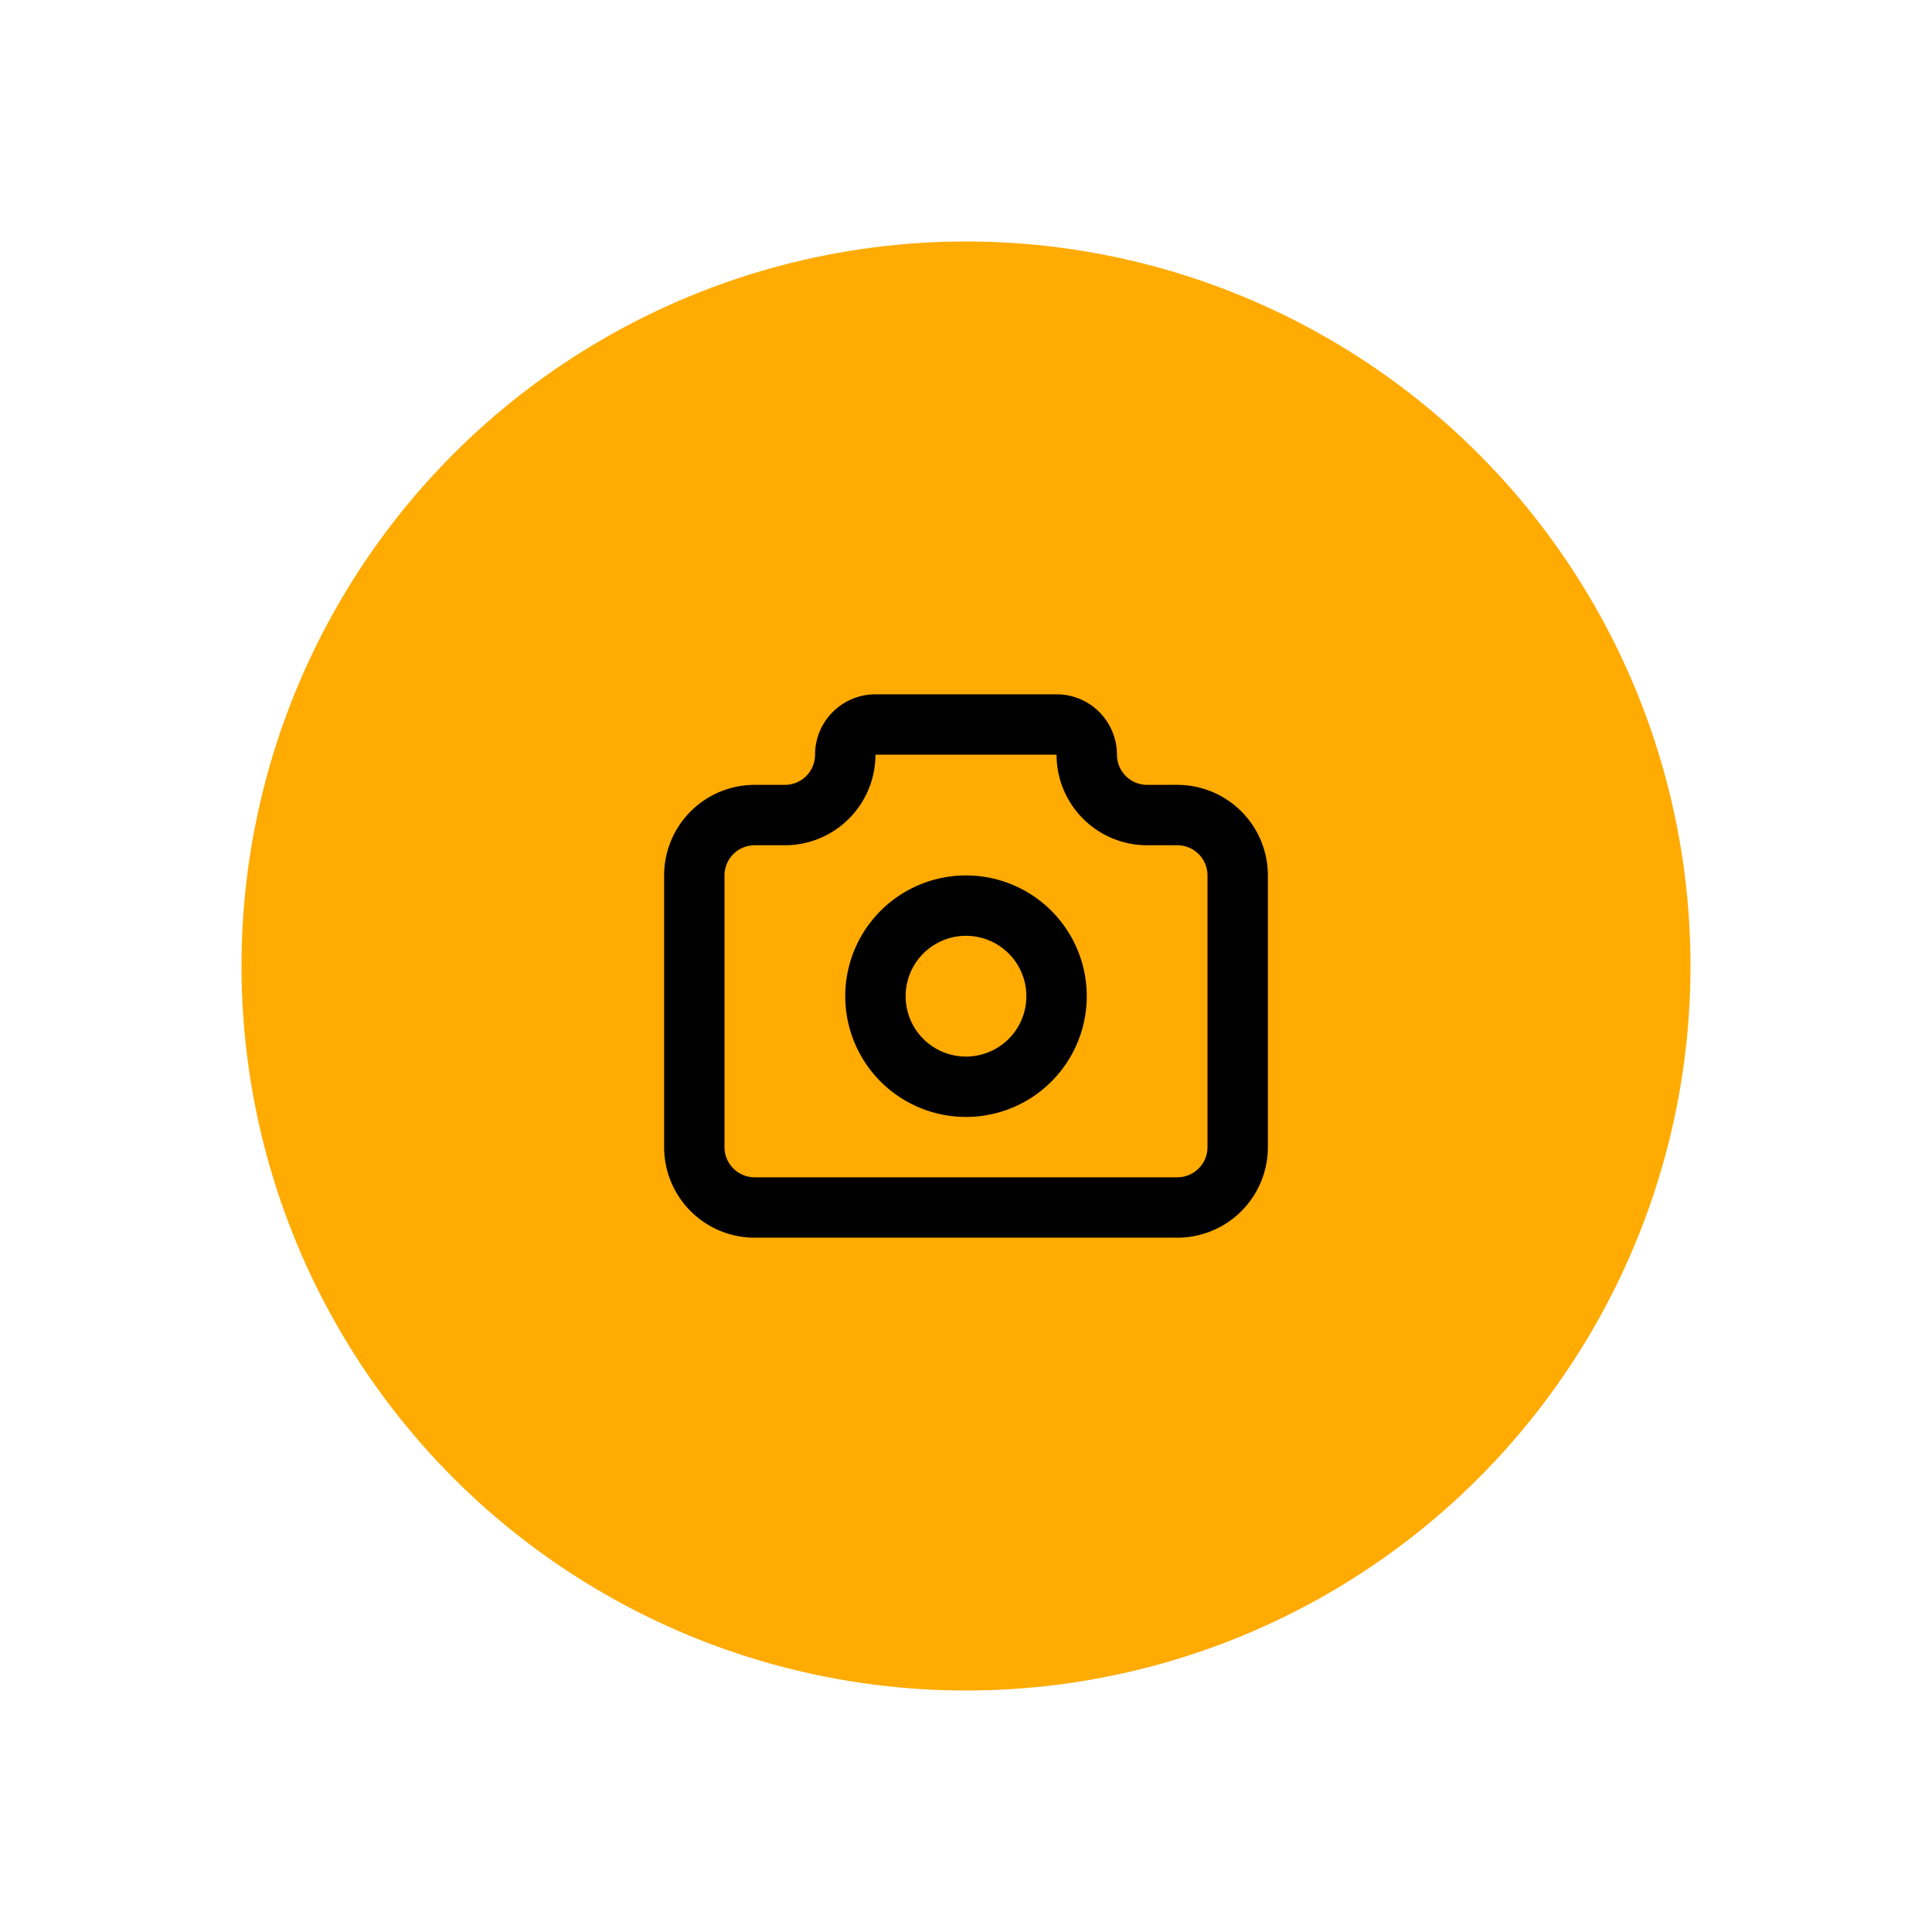 <svg xmlns="http://www.w3.org/2000/svg" width="40" height="40" viewBox="0 0 64 64" fill="none" stroke="black"
     stroke-width="2" stroke-linecap="round" stroke-linejoin="round"
     class="icon icon-tabler icons-tabler-outline icon-tabler-navigation">
    <defs>
        <filter id='shadow' color-interpolation-filters="sRGB">
            <feDropShadow dx="0" dy="0" stdDeviation="1.5" flood-opacity="0.7"/>
        </filter>
    </defs>
    <g filter="url(#shadow)" transform="translate(8, 8)">
        <ellipse rx="24" ry="24" transform="translate(24 24)" fill="#ffab01" stroke="none"/>
        <g transform="translate(12 12)" filter="url(#eKPRpI9QNs03-filter)">
            <path stroke="none" d="M0 0h24v24H0z" fill="none"/>
            <path d="M5 7h1a2 2 0 0 0 2 -2a1 1 0 0 1 1 -1h6a1 1 0 0 1 1 1a2 2 0 0 0 2 2h1a2 2 0 0 1 2 2v9a2 2 0 0 1 -2 2h-14a2 2 0 0 1 -2 -2v-9a2 2 0 0 1 2 -2"/>
            <path d="M9 13a3 3 0 1 0 6 0a3 3 0 0 0 -6 0"/>
        </g>
    </g>
</svg>

